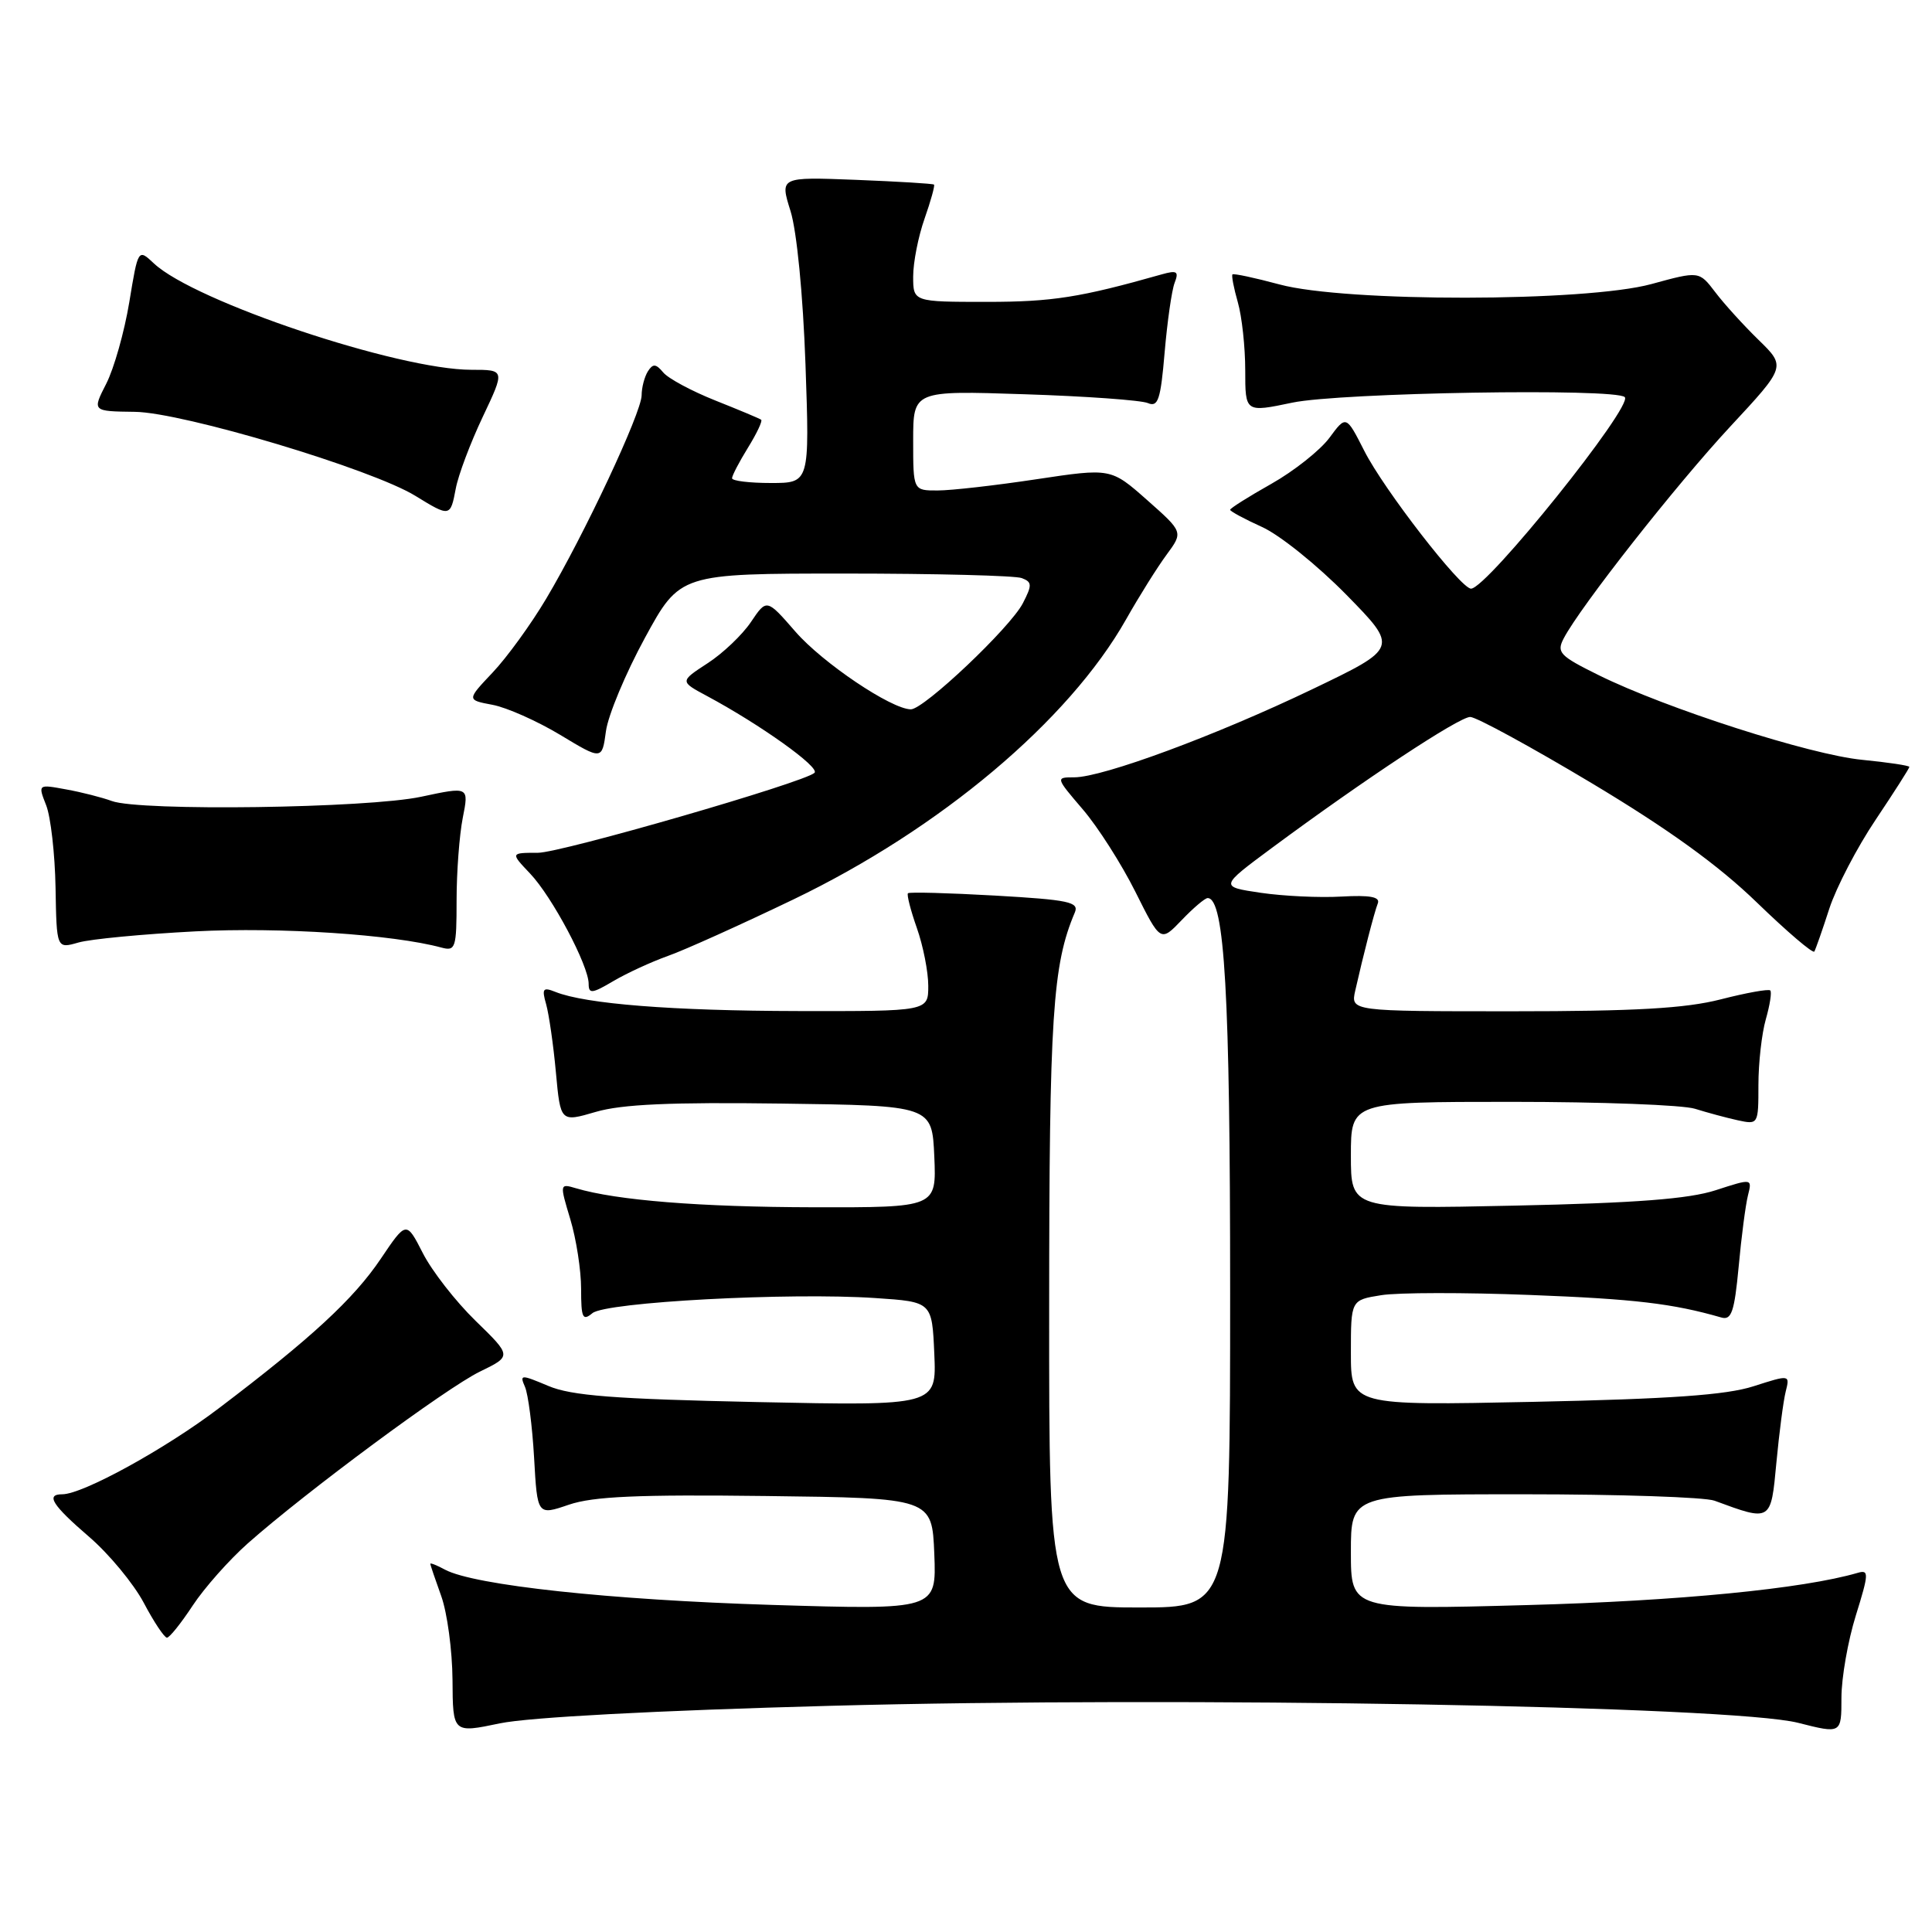 <?xml version="1.0" encoding="UTF-8" standalone="no"?>
<!DOCTYPE svg PUBLIC "-//W3C//DTD SVG 1.1//EN" "http://www.w3.org/Graphics/SVG/1.1/DTD/svg11.dtd" >
<svg xmlns="http://www.w3.org/2000/svg" xmlns:xlink="http://www.w3.org/1999/xlink" version="1.1" viewBox="0 0 256 256">
 <g >
 <path fill="currentColor"
d=" M 110.00 226.03 C 156.43 224.77 229.42 226.05 238.25 228.28 C 244.00 229.74 244.00 229.74 244.00 224.96 C 244.00 222.33 244.86 217.42 245.91 214.05 C 247.64 208.49 247.66 207.97 246.16 208.41 C 238.88 210.53 222.39 212.14 202.37 212.68 C 179.00 213.32 179.00 213.32 179.00 205.66 C 179.00 198.00 179.00 198.00 201.93 198.00 C 214.55 198.00 225.91 198.38 227.18 198.85 C 234.71 201.63 234.65 201.66 235.38 193.82 C 235.75 189.89 236.30 185.65 236.61 184.41 C 237.18 182.14 237.18 182.14 232.34 183.69 C 228.74 184.85 221.29 185.37 203.25 185.75 C 179.00 186.25 179.00 186.25 179.00 179.25 C 179.00 172.26 179.00 172.26 183.01 171.62 C 185.21 171.26 194.10 171.25 202.76 171.59 C 216.57 172.12 221.65 172.72 228.10 174.58 C 229.43 174.96 229.82 173.80 230.38 167.86 C 230.74 163.90 231.30 159.65 231.61 158.41 C 232.18 156.14 232.18 156.14 227.34 157.71 C 223.78 158.87 216.74 159.41 200.75 159.75 C 179.00 160.22 179.00 160.22 179.00 153.11 C 179.00 146.00 179.00 146.00 200.35 146.00 C 212.09 146.00 223.01 146.41 224.60 146.92 C 226.20 147.42 228.74 148.11 230.25 148.44 C 232.98 149.03 233.00 149.00 233.00 143.76 C 233.00 140.86 233.44 136.94 233.98 135.06 C 234.52 133.17 234.79 131.45 234.57 131.24 C 234.35 131.02 231.40 131.55 228.01 132.42 C 223.33 133.62 216.67 134.00 200.40 134.00 C 178.96 134.00 178.96 134.00 179.58 131.25 C 180.65 126.52 182.09 120.92 182.57 119.69 C 182.89 118.84 181.51 118.59 177.76 118.80 C 174.87 118.97 170.05 118.74 167.05 118.30 C 161.60 117.49 161.60 117.49 168.55 112.34 C 180.72 103.33 193.33 95.00 194.81 95.00 C 195.60 95.00 202.83 98.94 210.87 103.75 C 221.07 109.86 227.69 114.64 232.79 119.58 C 236.81 123.47 240.24 126.40 240.41 126.08 C 240.59 125.76 241.49 123.20 242.40 120.38 C 243.32 117.57 246.08 112.27 248.54 108.61 C 250.99 104.95 253.00 101.80 253.00 101.62 C 253.00 101.44 250.19 101.02 246.75 100.68 C 239.88 100.02 220.74 93.87 211.81 89.45 C 206.65 86.90 206.22 86.45 207.21 84.57 C 209.41 80.37 222.07 64.27 229.25 56.54 C 236.65 48.58 236.65 48.58 233.02 45.04 C 231.02 43.09 228.43 40.24 227.27 38.70 C 225.14 35.91 225.14 35.91 218.82 37.64 C 210.09 40.02 178.30 40.06 169.54 37.69 C 166.27 36.81 163.46 36.21 163.31 36.36 C 163.16 36.51 163.48 38.17 164.02 40.06 C 164.56 41.94 165.00 46.00 165.00 49.07 C 165.00 54.66 165.00 54.66 171.25 53.35 C 177.61 52.02 214.08 51.41 215.29 52.62 C 216.45 53.78 197.01 78.00 194.92 78.00 C 193.55 78.00 183.36 64.85 180.78 59.75 C 178.37 55.01 178.37 55.01 176.15 58.02 C 174.92 59.67 171.46 62.42 168.46 64.11 C 165.46 65.80 163.00 67.35 163.00 67.55 C 163.00 67.75 164.91 68.78 167.25 69.84 C 169.59 70.90 174.60 74.94 178.40 78.81 C 185.30 85.85 185.30 85.85 173.90 91.32 C 161.13 97.45 146.12 103.00 142.34 103.00 C 139.86 103.00 139.86 103.02 143.47 107.24 C 145.47 109.57 148.60 114.48 150.44 118.16 C 153.78 124.84 153.78 124.84 156.58 121.92 C 158.12 120.31 159.66 119.00 160.02 119.00 C 162.27 119.00 163.00 131.70 163.00 171.08 C 163.00 213.00 163.00 213.00 151.00 213.00 C 139.00 213.00 139.00 213.00 139.02 173.25 C 139.03 134.62 139.47 127.85 142.42 120.91 C 143.01 119.52 141.62 119.23 131.87 118.67 C 125.69 118.32 120.49 118.18 120.31 118.36 C 120.13 118.54 120.66 120.61 121.49 122.97 C 122.32 125.32 123.00 128.77 123.00 130.63 C 123.00 134.00 123.00 134.00 105.75 133.97 C 89.09 133.94 77.57 133.03 73.59 131.43 C 71.94 130.77 71.77 130.99 72.37 133.08 C 72.74 134.41 73.33 138.47 73.66 142.10 C 74.27 148.70 74.27 148.70 78.95 147.33 C 82.39 146.32 88.92 146.03 103.57 146.23 C 123.50 146.50 123.50 146.50 123.80 153.25 C 124.09 160.00 124.09 160.00 107.80 159.97 C 92.73 159.94 81.69 159.05 76.32 157.45 C 74.16 156.81 74.15 156.85 75.57 161.56 C 76.36 164.18 77.00 168.33 77.00 170.78 C 77.00 174.64 77.20 175.08 78.50 174.00 C 80.27 172.53 104.62 171.23 116.00 172.00 C 123.50 172.50 123.50 172.50 123.80 179.39 C 124.10 186.28 124.10 186.28 100.30 185.78 C 81.41 185.38 75.70 184.94 72.65 183.64 C 69.01 182.11 68.84 182.11 69.56 183.76 C 69.98 184.72 70.53 188.94 70.77 193.15 C 71.20 200.81 71.20 200.81 75.38 199.38 C 78.61 198.28 84.57 198.02 101.53 198.23 C 123.50 198.50 123.50 198.50 123.80 205.91 C 124.09 213.32 124.09 213.32 102.30 212.66 C 80.86 212.00 62.85 210.06 58.97 207.99 C 57.89 207.40 57.01 207.06 57.02 207.21 C 57.02 207.37 57.68 209.30 58.47 211.50 C 59.26 213.70 59.93 218.69 59.96 222.58 C 60.00 229.66 60.00 229.66 66.25 228.35 C 70.09 227.55 86.96 226.65 110.00 226.03 Z  M 25.53 212.75 C 27.07 210.41 30.36 206.70 32.84 204.50 C 40.58 197.65 59.14 183.91 63.58 181.75 C 67.82 179.69 67.82 179.69 63.01 175.01 C 60.37 172.44 57.23 168.41 56.03 166.05 C 53.84 161.77 53.84 161.77 50.45 166.80 C 46.86 172.13 41.23 177.33 29.00 186.60 C 21.89 192.00 10.96 198.00 8.25 198.00 C 6.02 198.00 6.91 199.42 11.80 203.63 C 14.44 205.90 17.70 209.84 19.05 212.38 C 20.39 214.92 21.78 217.00 22.12 217.00 C 22.46 217.00 23.99 215.09 25.53 212.75 Z  M 88.52 126.66 C 90.71 125.89 98.18 122.52 105.13 119.18 C 124.58 109.83 141.62 95.49 149.20 82.09 C 150.94 79.01 153.36 75.15 154.58 73.50 C 156.79 70.50 156.79 70.50 152.00 66.26 C 147.20 62.02 147.20 62.02 137.35 63.50 C 131.93 64.32 126.04 64.99 124.25 64.99 C 121.00 65.00 121.00 65.00 121.00 58.38 C 121.00 51.75 121.00 51.75 135.75 52.24 C 143.86 52.50 151.22 53.03 152.10 53.41 C 153.45 53.99 153.79 52.97 154.32 46.70 C 154.67 42.63 155.26 38.48 155.64 37.49 C 156.23 35.96 155.97 35.78 153.92 36.36 C 143.16 39.41 139.43 40.00 130.79 40.00 C 121.00 40.00 121.00 40.00 121.00 36.63 C 121.00 34.77 121.68 31.32 122.51 28.97 C 123.34 26.61 123.90 24.58 123.76 24.46 C 123.62 24.33 118.96 24.05 113.41 23.83 C 103.33 23.44 103.33 23.44 104.75 27.97 C 105.58 30.63 106.40 39.01 106.73 48.25 C 107.28 64.00 107.28 64.00 102.14 64.00 C 99.31 64.00 97.00 63.72 97.00 63.37 C 97.00 63.02 97.95 61.20 99.11 59.32 C 100.28 57.43 101.06 55.77 100.86 55.62 C 100.66 55.46 97.93 54.32 94.79 53.07 C 91.65 51.82 88.54 50.15 87.88 49.35 C 86.91 48.19 86.52 48.16 85.85 49.20 C 85.40 49.92 85.02 51.35 85.02 52.38 C 85.00 54.69 77.40 70.89 72.38 79.32 C 70.36 82.72 67.16 87.13 65.27 89.12 C 61.84 92.75 61.84 92.75 65.25 93.39 C 67.13 93.74 71.16 95.53 74.22 97.37 C 79.77 100.72 79.77 100.72 80.29 96.89 C 80.57 94.79 82.89 89.23 85.45 84.53 C 90.10 76.00 90.10 76.00 111.97 76.00 C 124.00 76.00 134.54 76.27 135.39 76.60 C 136.76 77.12 136.78 77.52 135.53 79.94 C 133.86 83.17 122.42 94.00 120.69 93.99 C 118.11 93.97 109.00 87.84 105.40 83.70 C 101.59 79.32 101.59 79.32 99.51 82.41 C 98.37 84.11 95.78 86.58 93.75 87.89 C 90.07 90.29 90.07 90.29 93.69 92.23 C 100.72 96.00 108.67 101.67 107.93 102.40 C 106.64 103.66 74.35 113.00 71.27 113.00 C 67.63 113.00 67.63 113.00 70.24 115.75 C 73.16 118.82 78.00 127.94 78.00 130.36 C 78.00 131.72 78.45 131.67 81.27 130.00 C 83.07 128.94 86.33 127.44 88.52 126.66 Z  M 25.89 123.41 C 37.12 122.83 52.08 123.82 58.50 125.56 C 60.36 126.06 60.50 125.62 60.50 119.30 C 60.50 115.56 60.87 110.64 61.32 108.36 C 62.14 104.22 62.14 104.22 55.82 105.57 C 48.71 107.10 18.52 107.51 14.82 106.14 C 13.54 105.67 10.82 104.97 8.76 104.60 C 5.02 103.91 5.02 103.91 6.12 106.71 C 6.72 108.24 7.28 113.15 7.36 117.61 C 7.50 125.72 7.50 125.72 10.39 124.89 C 11.98 124.43 18.96 123.77 25.89 123.41 Z  M 60.39 64.75 C 60.72 62.96 62.33 58.69 63.96 55.25 C 66.92 49.00 66.92 49.00 62.47 49.00 C 52.78 49.00 25.78 39.96 20.40 34.91 C 18.30 32.94 18.30 32.94 17.13 40.05 C 16.48 43.97 15.11 48.82 14.08 50.84 C 12.21 54.50 12.21 54.50 17.86 54.57 C 24.21 54.64 49.28 62.15 55.05 65.71 C 59.62 68.52 59.68 68.51 60.39 64.75 Z "/>
</g>
</svg>